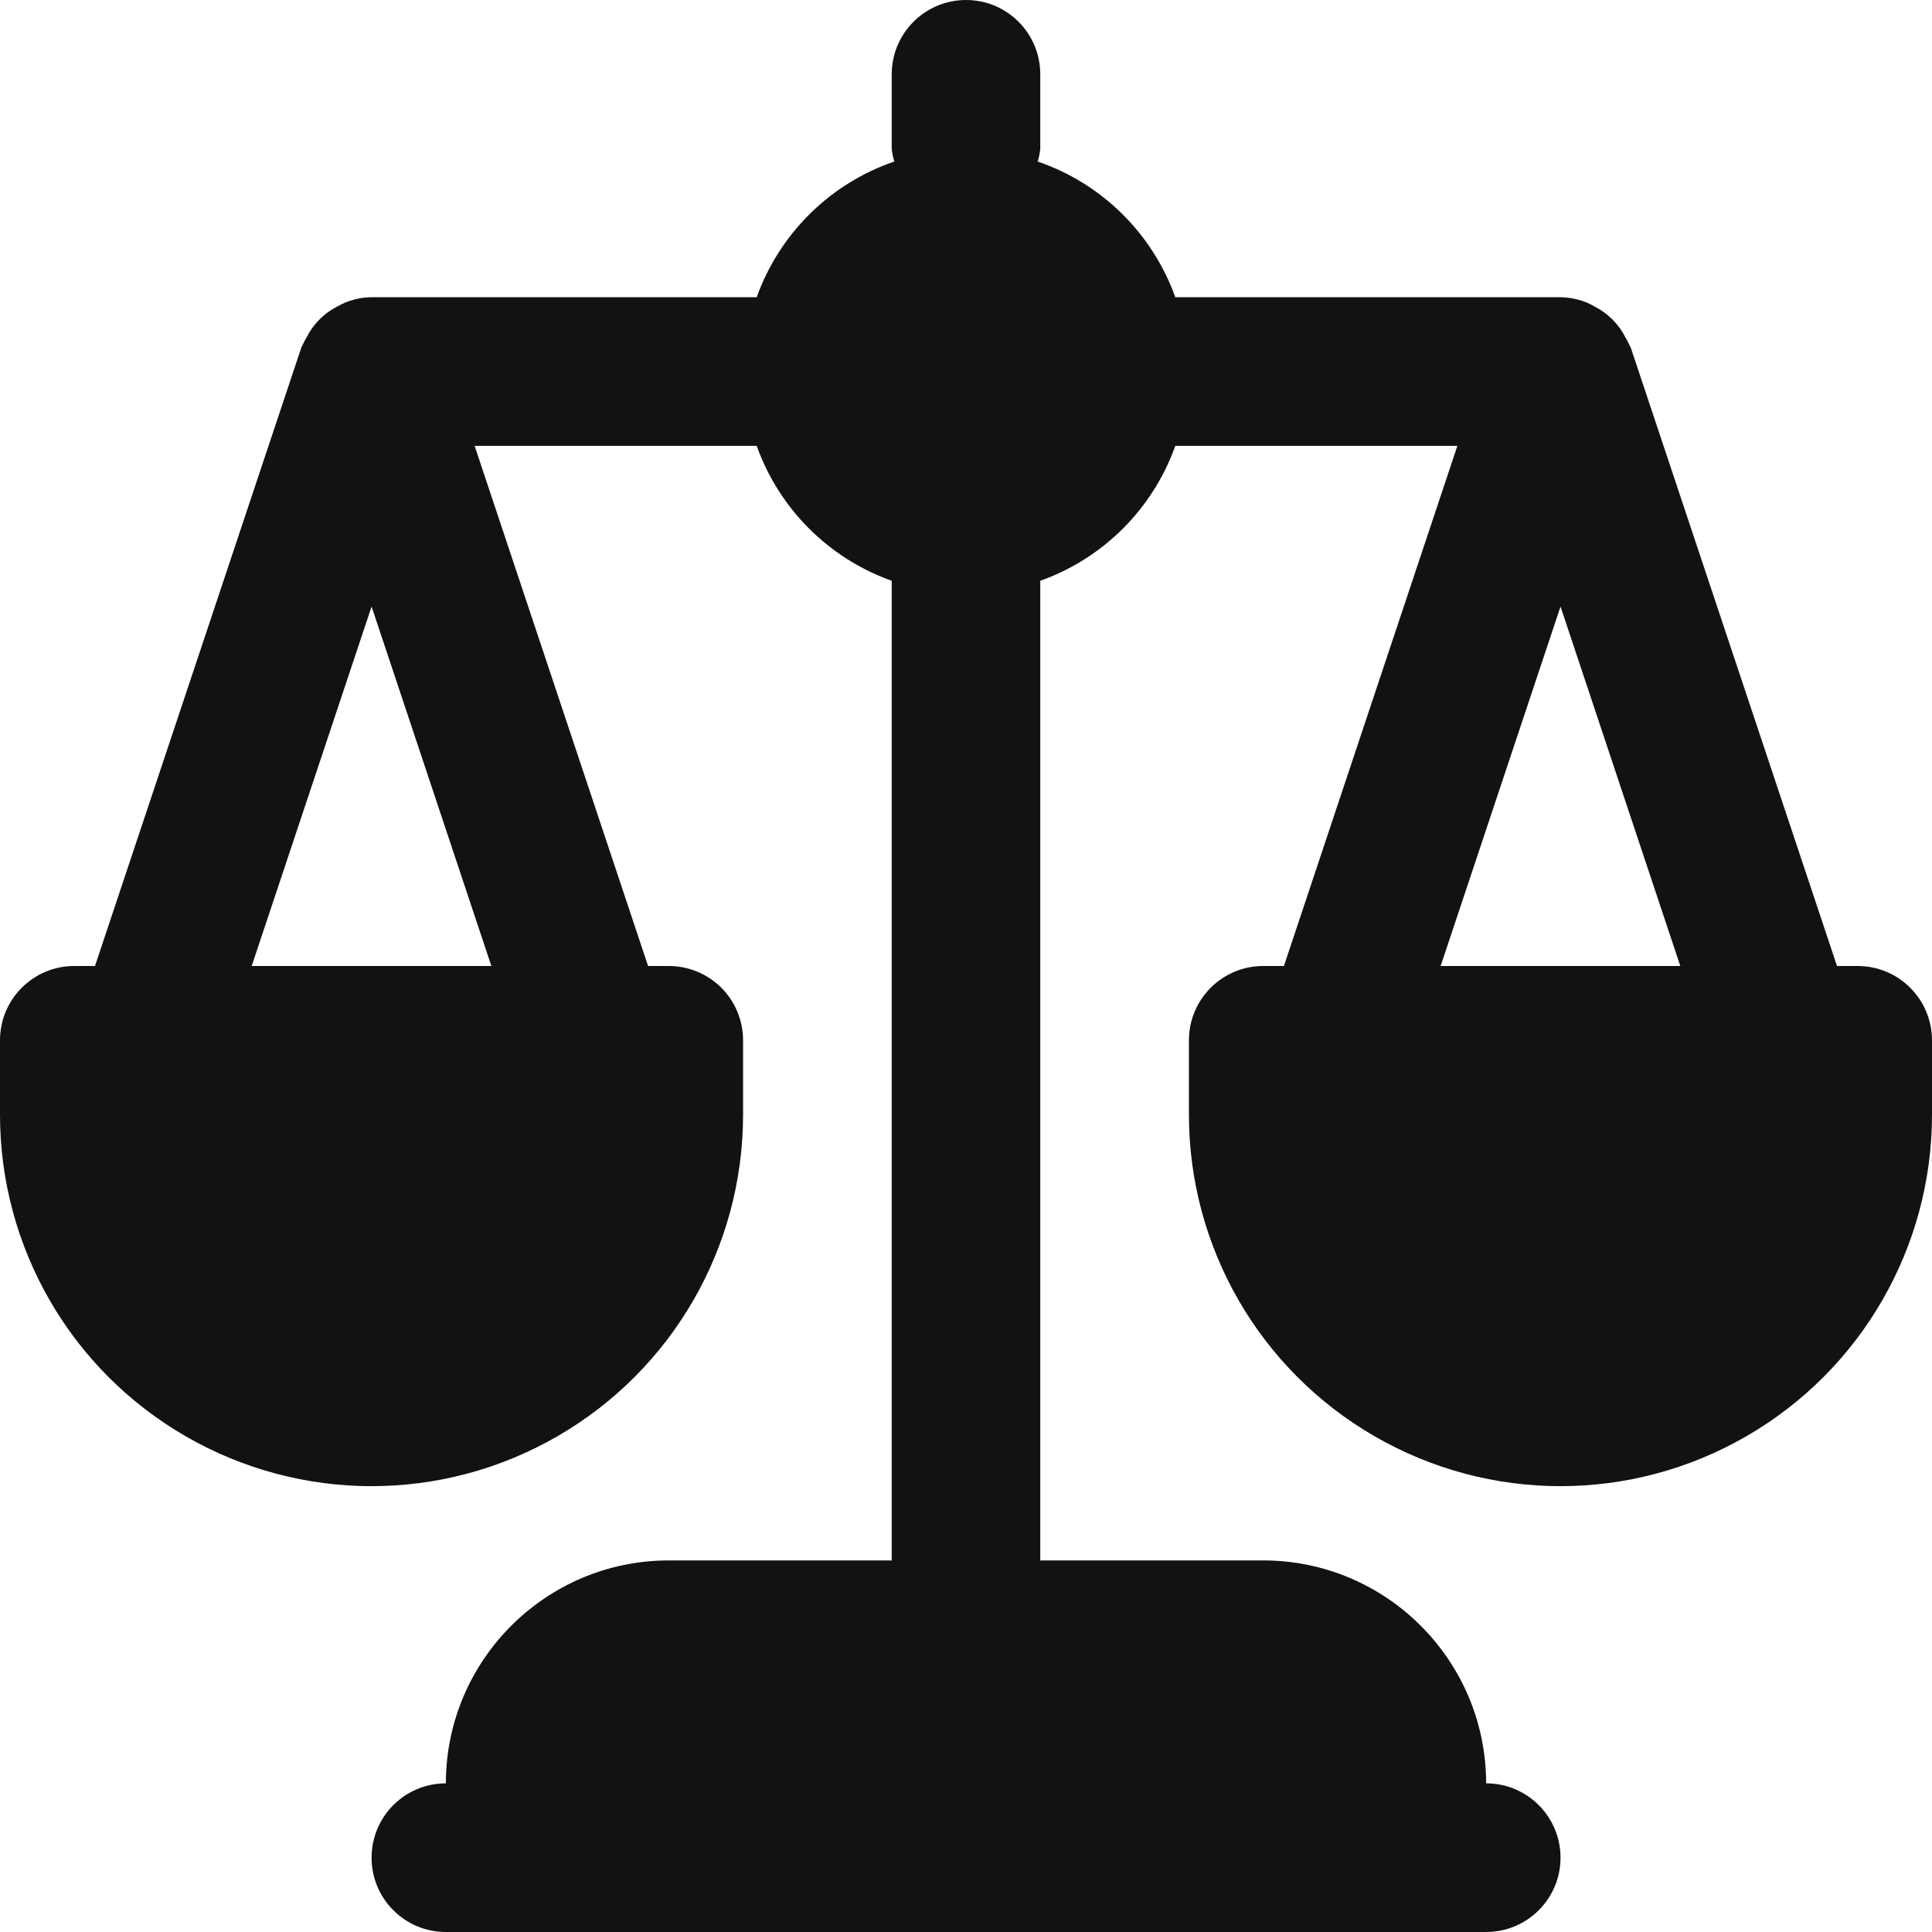 <?xml version="1.0" encoding="UTF-8"?>
<svg viewBox="0 0 18 18" version="1.1" xmlns="http://www.w3.org/2000/svg" xmlns:xlink="http://www.w3.org/1999/xlink">
    <g stroke="none" stroke-width="1" fill="none" fill-rule="evenodd">
        <g  transform="translate(-726, -1206)" fill="#121212">
            <g transform="translate(723, 1203)">
                <path d="M20.308,12 L20.115,12 L18.195,6.243 C18.192,6.232 18.185,6.225 18.181,6.215 L18.181,6.215 C18.17,6.191 18.158,6.167 18.144,6.145 C18.081,6.018 17.978,5.917 17.853,5.854 C17.83,5.841 17.808,5.829 17.784,5.819 C17.706,5.787 17.622,5.771 17.538,5.769 L13.95,5.769 C13.737,5.175 13.265,4.709 12.668,4.505 C12.68,4.465 12.688,4.425 12.692,4.385 L12.692,3.692 C12.692,3.31 12.383,3 12,3 C11.618,3 11.308,3.31 11.308,3.692 L11.308,4.385 C11.312,4.425 11.32,4.465 11.332,4.505 C10.735,4.709 10.263,5.175 10.05,5.769 L6.462,5.769 C6.378,5.77 6.295,5.787 6.216,5.819 C6.192,5.829 6.17,5.84 6.147,5.853 C6.021,5.916 5.919,6.018 5.856,6.144 C5.842,6.166 5.83,6.191 5.819,6.214 C5.816,6.224 5.808,6.231 5.806,6.242 L3.885,12 L3.692,12 C3.31,12 3,12.31 3,12.692 L3,13.385 C3,14.621 3.659,15.764 4.731,16.382 C5.802,17.001 7.121,17.001 8.192,16.382 C9.264,15.764 9.923,14.621 9.923,13.385 L9.923,12.692 C9.923,12.509 9.85,12.332 9.721,12.203 C9.591,12.073 9.414,12 9.231,12 L9.038,12 L7.422,7.154 L10.05,7.154 C10.26,7.741 10.721,8.202 11.308,8.411 L11.308,17.538 L9.231,17.538 C8.084,17.539 7.155,18.469 7.154,19.615 C6.771,19.615 6.462,19.925 6.462,20.308 C6.462,20.69 6.771,21 7.154,21 L16.846,21 C17.229,21 17.539,20.69 17.539,20.308 C17.539,19.925 17.229,19.615 16.846,19.615 C16.845,18.469 15.916,17.539 14.769,17.538 L12.692,17.538 L12.692,8.411 C13.279,8.202 13.74,7.741 13.95,7.154 L16.578,7.154 L14.962,12 L14.769,12 C14.387,12 14.077,12.31 14.077,12.692 L14.077,13.385 C14.077,14.621 14.736,15.764 15.808,16.382 C16.879,17.001 18.198,17.001 19.269,16.382 C20.341,15.764 21,14.621 21,13.385 L21,12.692 C21,12.509 20.927,12.332 20.797,12.203 C20.668,12.073 20.491,12 20.308,12 L20.308,12 Z M5.345,12 L6.462,8.651 L7.578,12 L5.345,12 Z M16.422,12 L17.539,8.651 L18.655,12 L16.422,12 Z"></path>
            </g>
        </g>
    </g>
</svg>